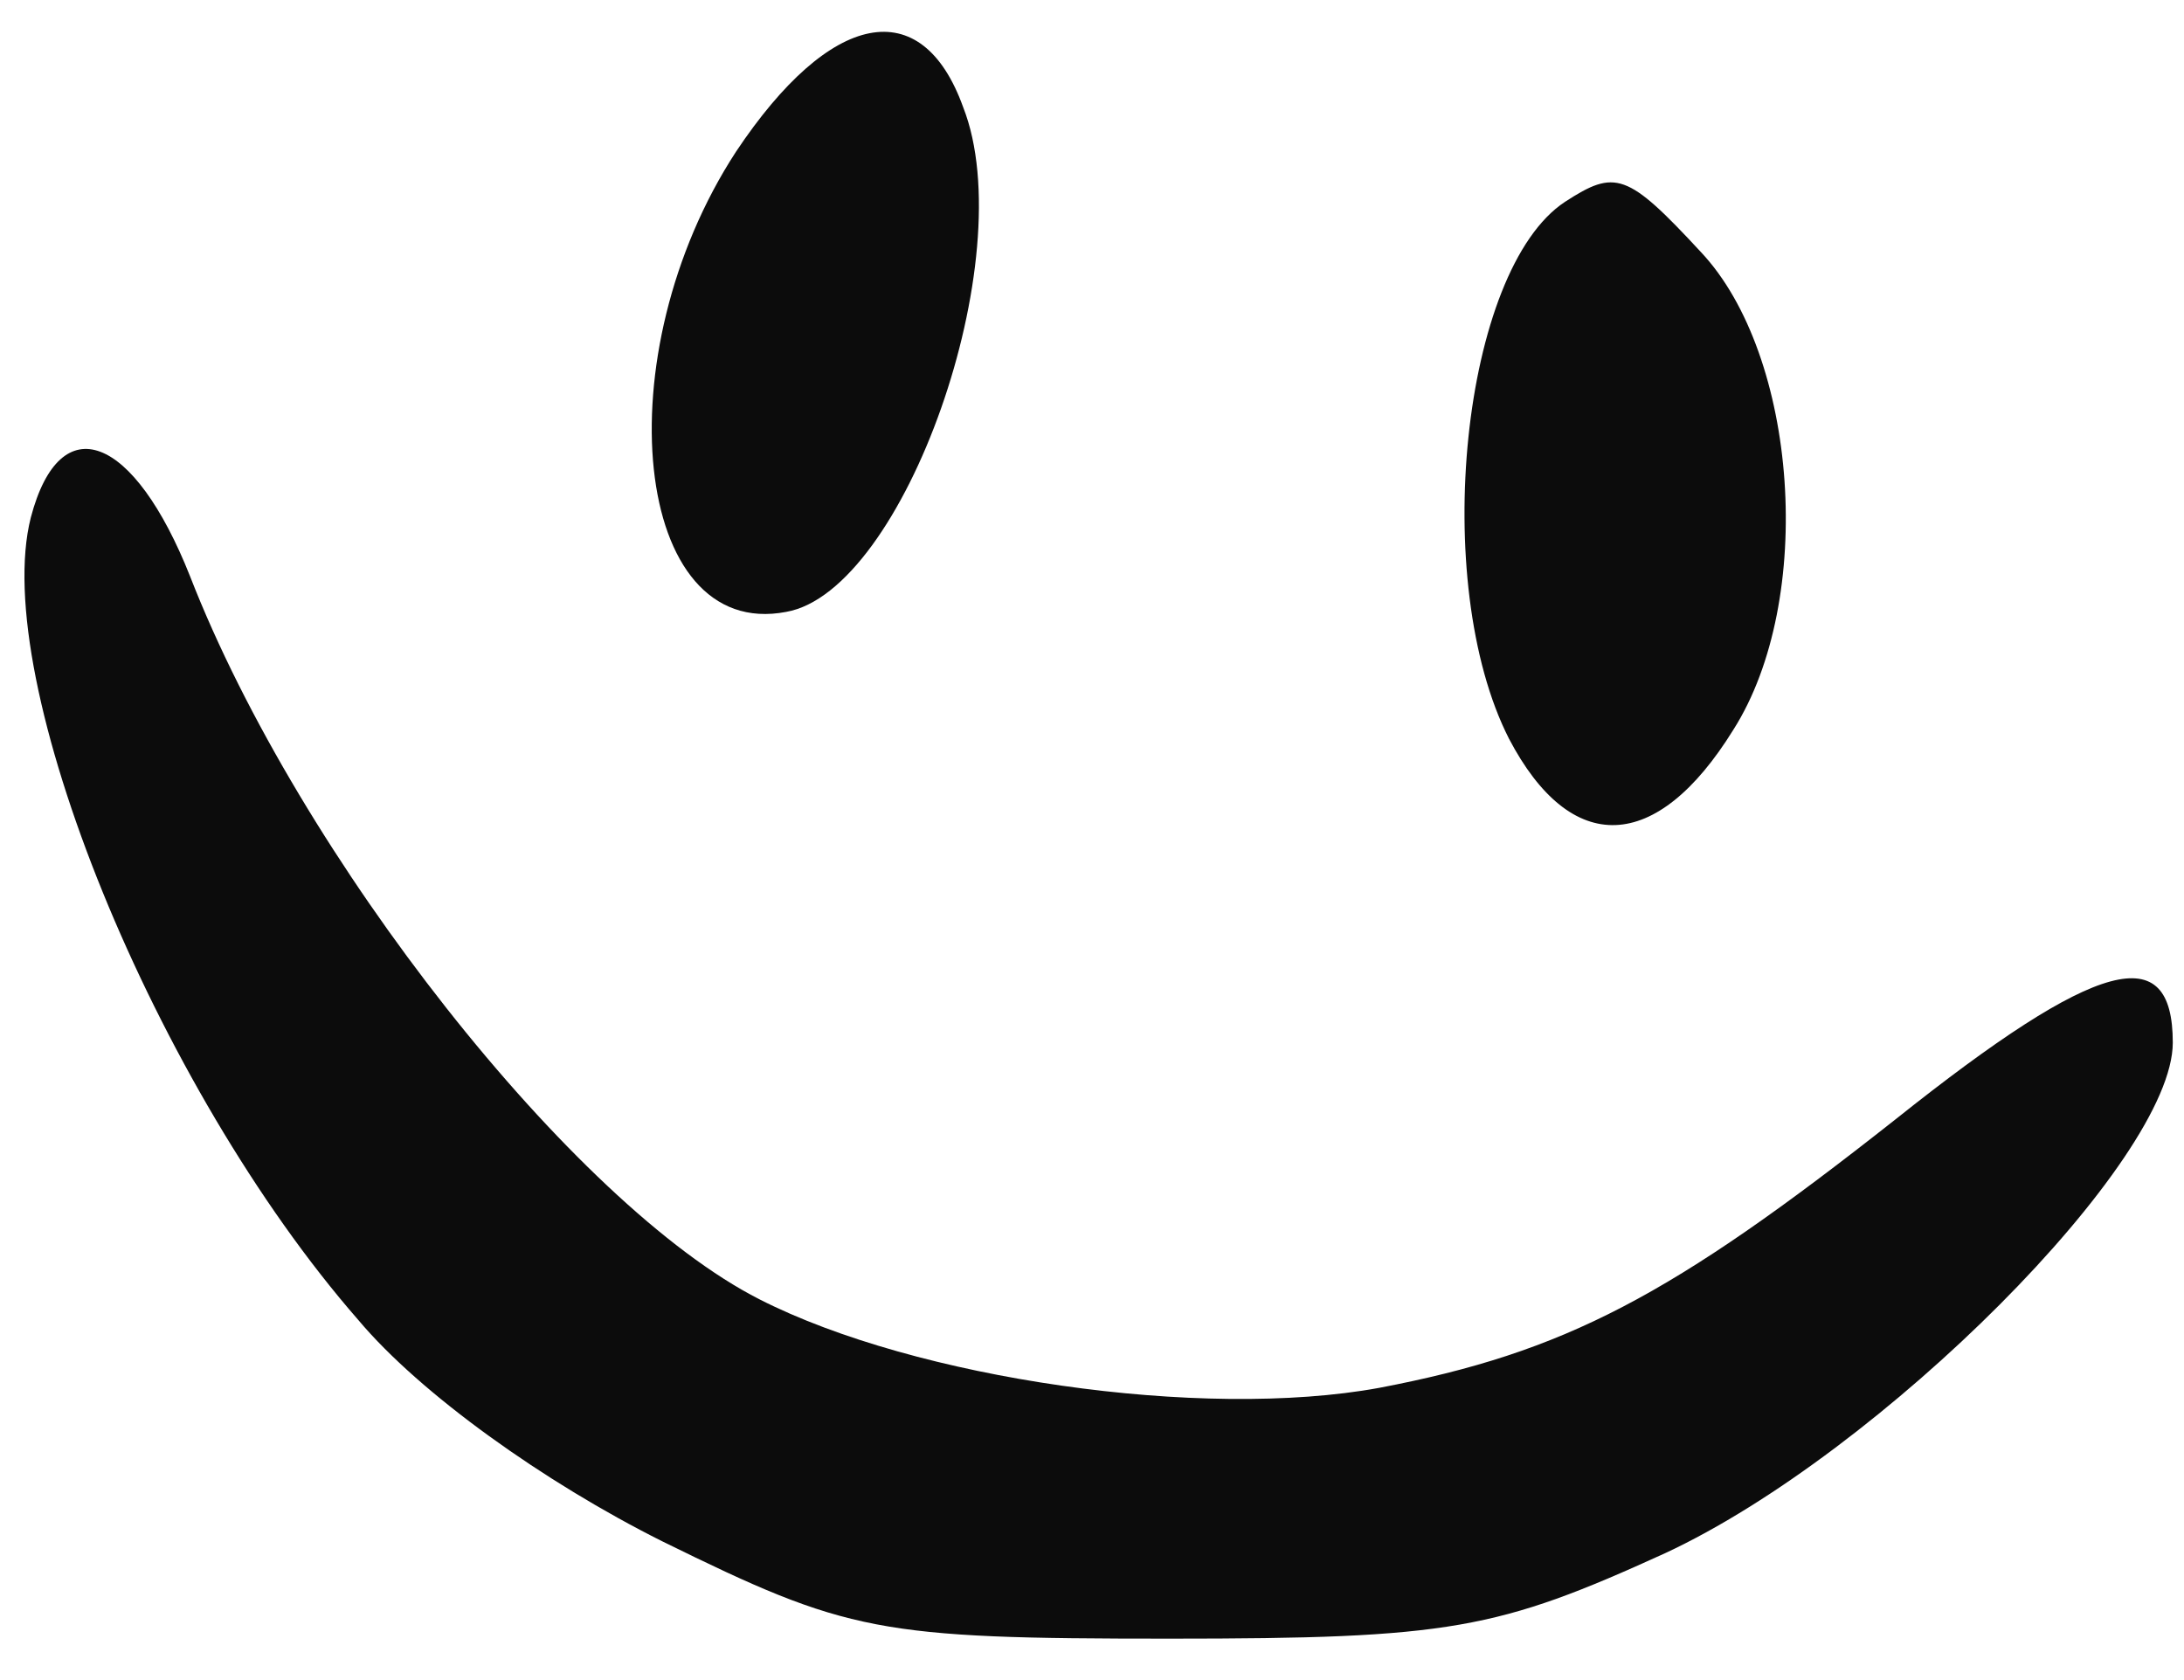 <svg width="52" height="40" viewBox="0 0 52 40" fill="none" xmlns="http://www.w3.org/2000/svg">
<path d="M17.525 3.61C14.364 8.457 15.066 15.271 18.719 14.568C21.529 14.076 24.339 6.139 22.934 2.556C21.95 -0.184 19.773 0.238 17.525 3.61Z" fill="#0C0C0C"/>
<path d="M37.264 4.804C34.805 6.42 34.032 13.866 35.929 17.589C37.404 20.399 39.441 20.328 41.268 17.378C43.235 14.287 42.813 8.457 40.495 5.998C38.739 4.101 38.458 4.031 37.264 4.804Z" fill="#0C0C0C"/>
<path d="M0.734 12.32C-0.25 16.184 3.684 25.878 8.531 31.427C10.006 33.183 12.957 35.291 15.767 36.696C20.192 38.873 20.895 39.014 27.849 39.014C34.523 39.014 35.646 38.803 39.651 36.977C44.779 34.588 51.733 27.634 51.733 24.824C51.733 22.365 49.977 22.787 45.13 26.651C39.791 30.865 37.262 32.2 32.837 33.043C28.622 33.816 21.808 32.832 18.085 30.936C13.659 28.688 7.126 20.398 4.527 13.725C3.192 10.353 1.436 9.651 0.734 12.32Z" fill="#0C0C0C"/>
</svg>
